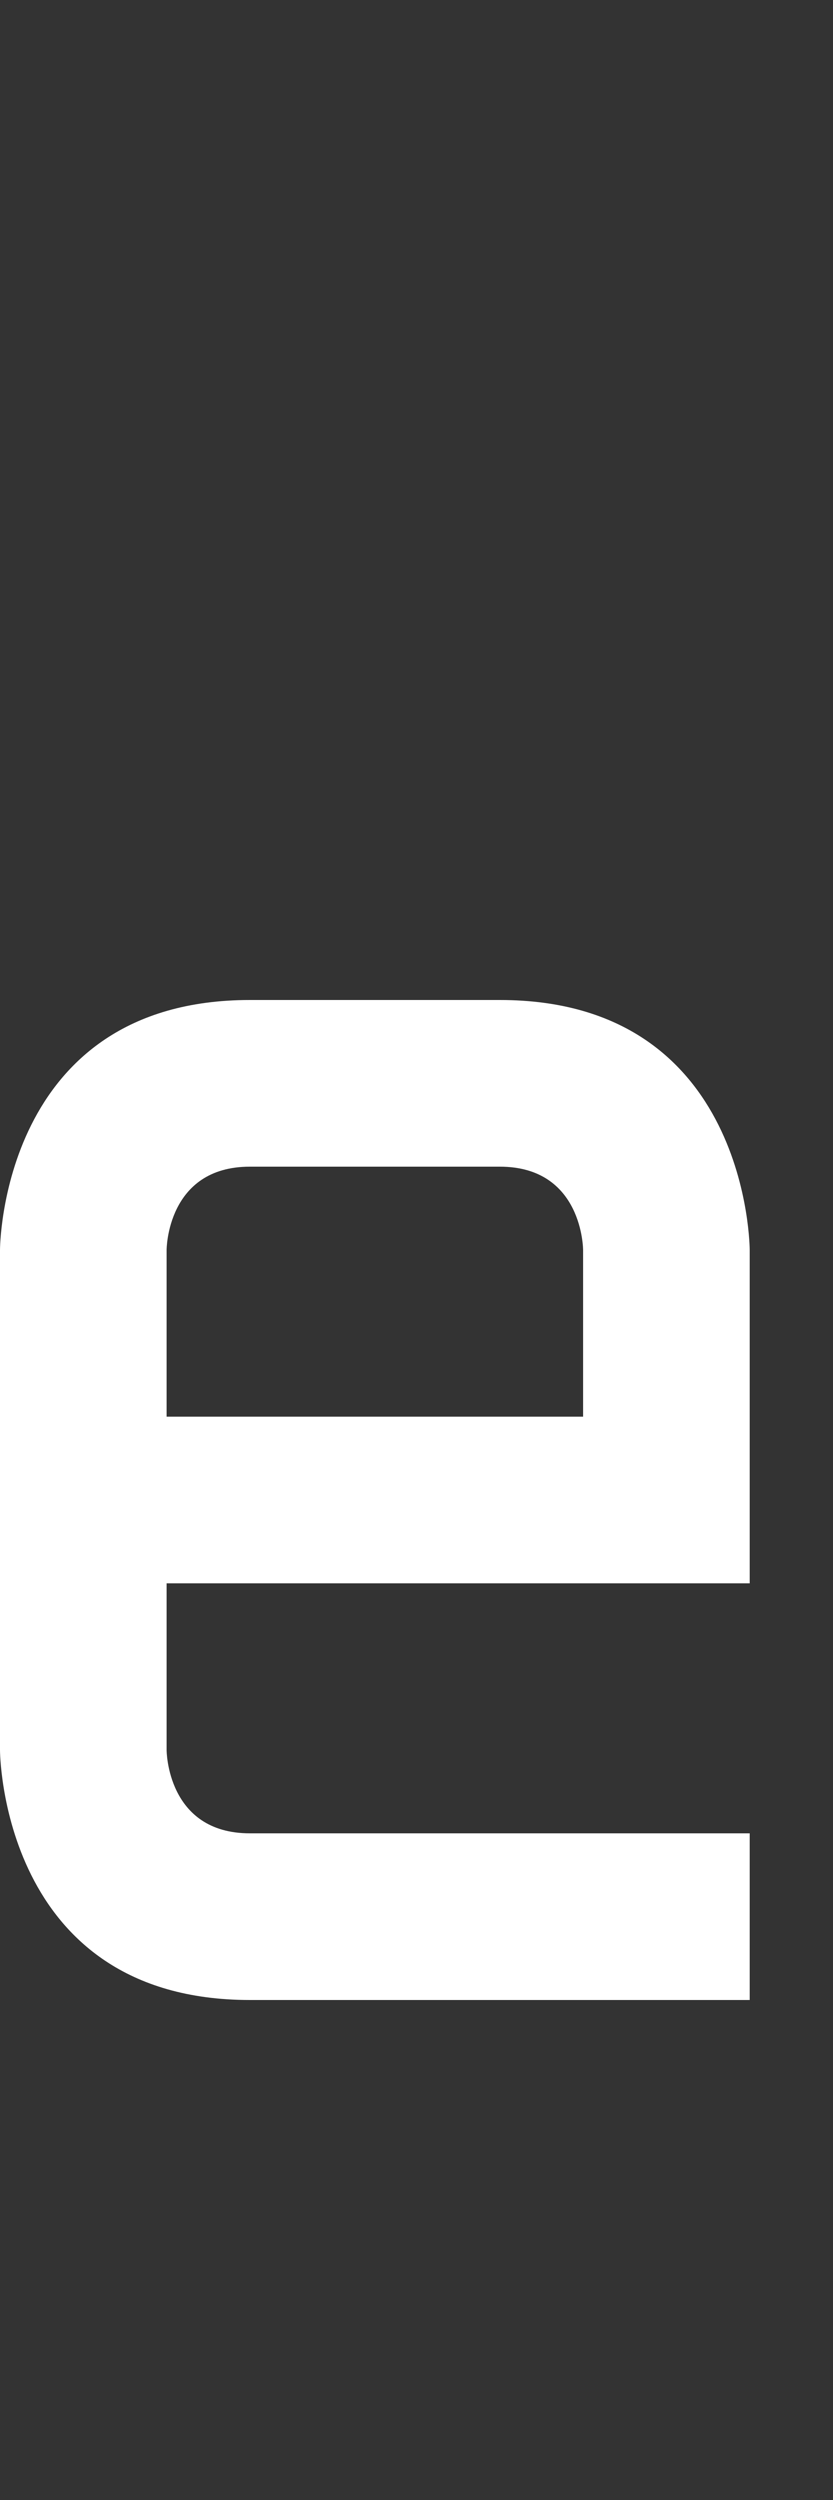 <svg width="5" height="15" viewBox="0 0 5 15" fill="none" xmlns="http://www.w3.org/2000/svg">
<rect x="0" y="0" width="5" height="15" fill="#333333" stroke="none"/>
<path fill-rule="evenodd" clip-rule="evenodd" d="M4.5 12V11H1.5C1 11 1 10.5 1 10.5V9.5H4.5V7.5C4.5 7.5 4.5 6 3 6H1.5C0 6 0 7.5 0 7.5V10.5C0 10.5 0 12 1.5 12H4.5ZM1 8.5H3.5V7.5C3.5 7.5 3.5 7 3 7H1.5C1 7 1 7.5 1 7.5V8.5Z" fill="white"/>
</svg>
